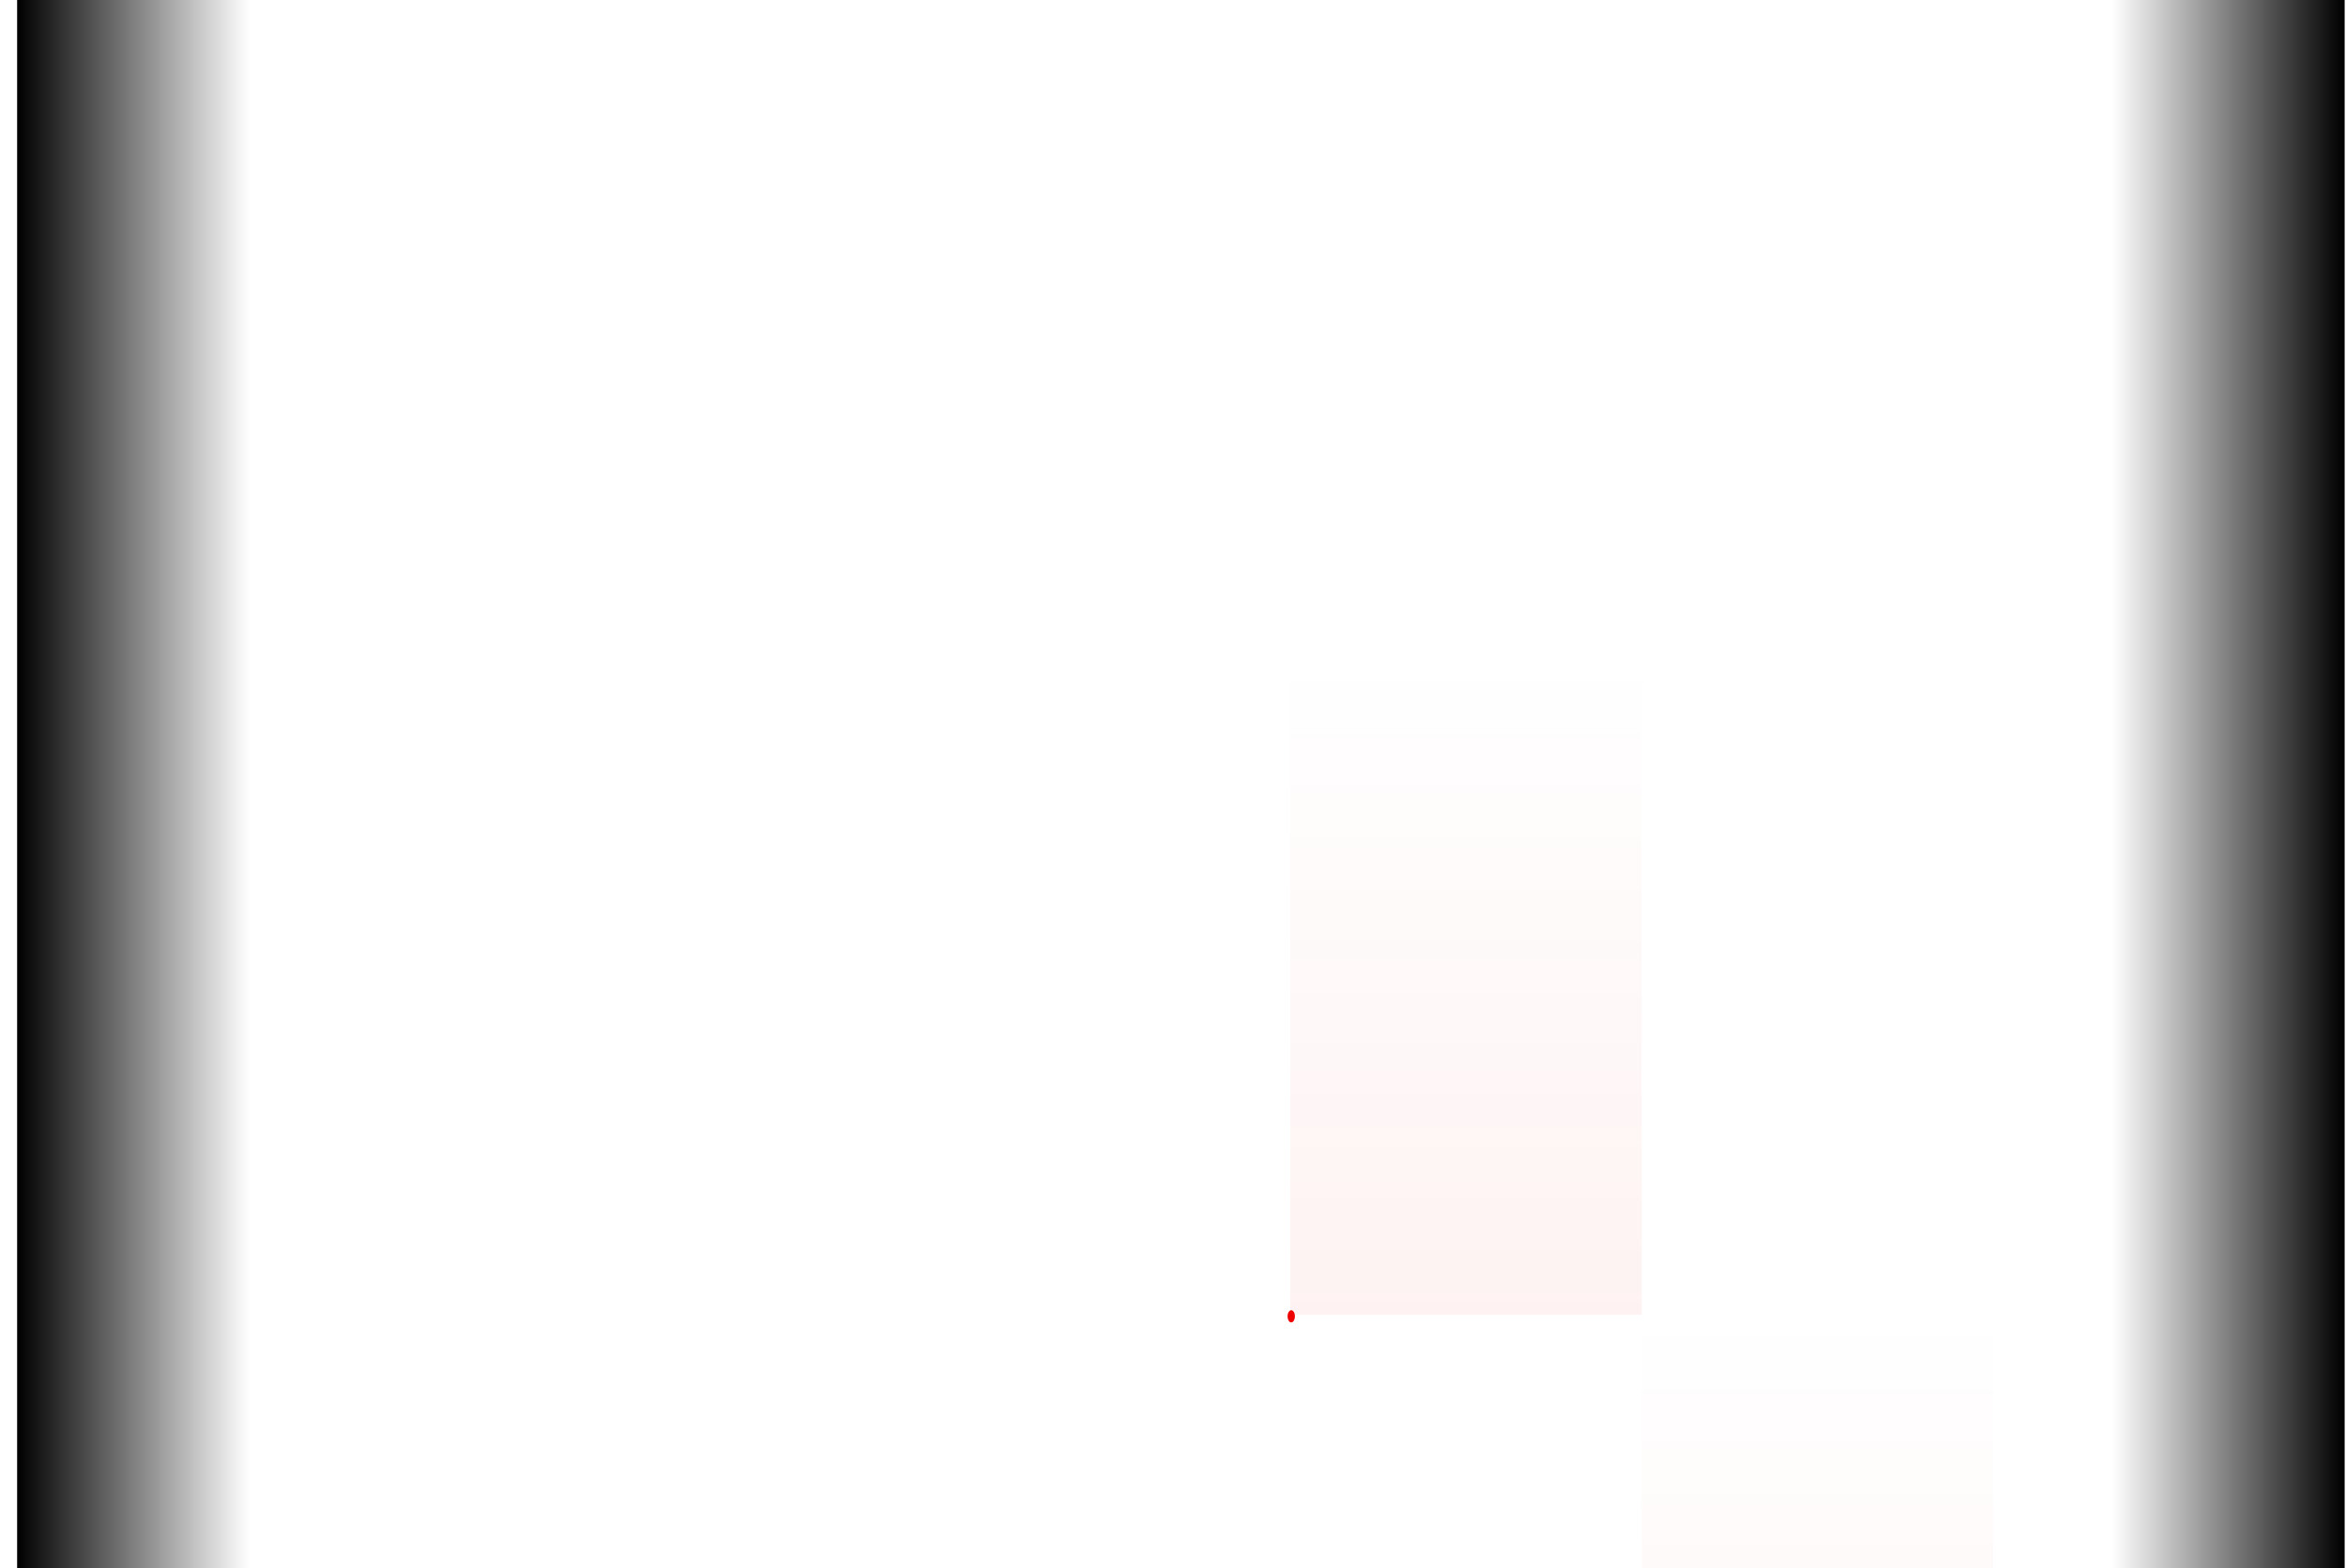 <svg width="769" height="514" viewBox="0 0 769 514" fill="none" xmlns="http://www.w3.org/2000/svg">
<g opacity="0.05">
<path d="M653.511 0.1V1508.1" stroke="white"/>
<path d="M768.711 0.1V1508.1" stroke="white"/>
<path d="M538.311 0.1V1508.1" stroke="white"/>
<path d="M423.111 0.1V1508.1" stroke="white"/>
<path d="M307.911 0.1V1508.1" stroke="white"/>
<path d="M192.711 0.1V1508.1" stroke="white"/>
<path d="M77.511 0.1V1508.1" stroke="white"/>
<path d="M768.711 215.528L-383.289 215.528" stroke="white"/>
<path d="M768.711 0.1L-383.289 0.1" stroke="white"/>
<path d="M-383.443 431H768.557" stroke="url(#paint0_linear_1817_1695)"/>
</g>
<rect x="5.614" width="76.294" height="602.037" fill="url(#paint1_linear_1817_1695)"/>
<rect width="76.294" height="602.037" transform="matrix(-1 0 0 1 768.557 0)" fill="url(#paint2_linear_1817_1695)"/>
<rect opacity="0.1" x="422.957" y="215" width="115.2" height="216" fill="url(#paint3_linear_1817_1695)"/>
<rect opacity="0.1" x="538.157" y="430" width="115.2" height="216" fill="url(#paint4_linear_1817_1695)"/>
<g filter="url(#filter0_d_1817_1695)">
<ellipse cx="2" cy="1.2" rx="2" ry="1.2" transform="matrix(0 1 1 0 422.057 429.5)" fill="#EE0000"/>
</g>
<defs>
<filter id="filter0_d_1817_1695" x="416.057" y="423.5" width="14.4" height="16" filterUnits="userSpaceOnUse" color-interpolation-filters="sRGB">
<feFlood flood-opacity="0" result="BackgroundImageFix"/>
<feColorMatrix in="SourceAlpha" type="matrix" values="0 0 0 0 0 0 0 0 0 0 0 0 0 0 0 0 0 0 127 0" result="hardAlpha"/>
<feOffset/>
<feGaussianBlur stdDeviation="3"/>
<feComposite in2="hardAlpha" operator="out"/>
<feColorMatrix type="matrix" values="0 0 0 0 1 0 0 0 0 0.269 0 0 0 0 0.269 0 0 0 1 0"/>
<feBlend mode="normal" in2="BackgroundImageFix" result="effect1_dropShadow_1817_1695"/>
<feBlend mode="normal" in="SourceGraphic" in2="effect1_dropShadow_1817_1695" result="shape"/>
</filter>
<linearGradient id="paint0_linear_1817_1695" x1="-383.443" y1="431" x2="768.557" y2="431" gradientUnits="userSpaceOnUse">
<stop stop-color="white" stop-opacity="0"/>
<stop offset="0.533" stop-color="white" stop-opacity="0.2"/>
<stop offset="1" stop-color="white" stop-opacity="0"/>
</linearGradient>
<linearGradient id="paint1_linear_1817_1695" x1="5.614" y1="301.019" x2="81.908" y2="301.019" gradientUnits="userSpaceOnUse">
<stop/>
<stop offset="1" stop-opacity="0"/>
</linearGradient>
<linearGradient id="paint2_linear_1817_1695" x1="0" y1="301.019" x2="76.294" y2="301.019" gradientUnits="userSpaceOnUse">
<stop/>
<stop offset="1" stop-opacity="0"/>
</linearGradient>
<linearGradient id="paint3_linear_1817_1695" x1="480.557" y1="215" x2="480.557" y2="431" gradientUnits="userSpaceOnUse">
<stop stop-color="#EE0000" stop-opacity="0"/>
<stop offset="1" stop-color="#EE0000" stop-opacity="0.5"/>
</linearGradient>
<linearGradient id="paint4_linear_1817_1695" x1="595.757" y1="430" x2="595.757" y2="646" gradientUnits="userSpaceOnUse">
<stop stop-color="#EE0000" stop-opacity="0"/>
<stop offset="1" stop-color="#EE0000" stop-opacity="0.5"/>
</linearGradient>
</defs>
</svg>
